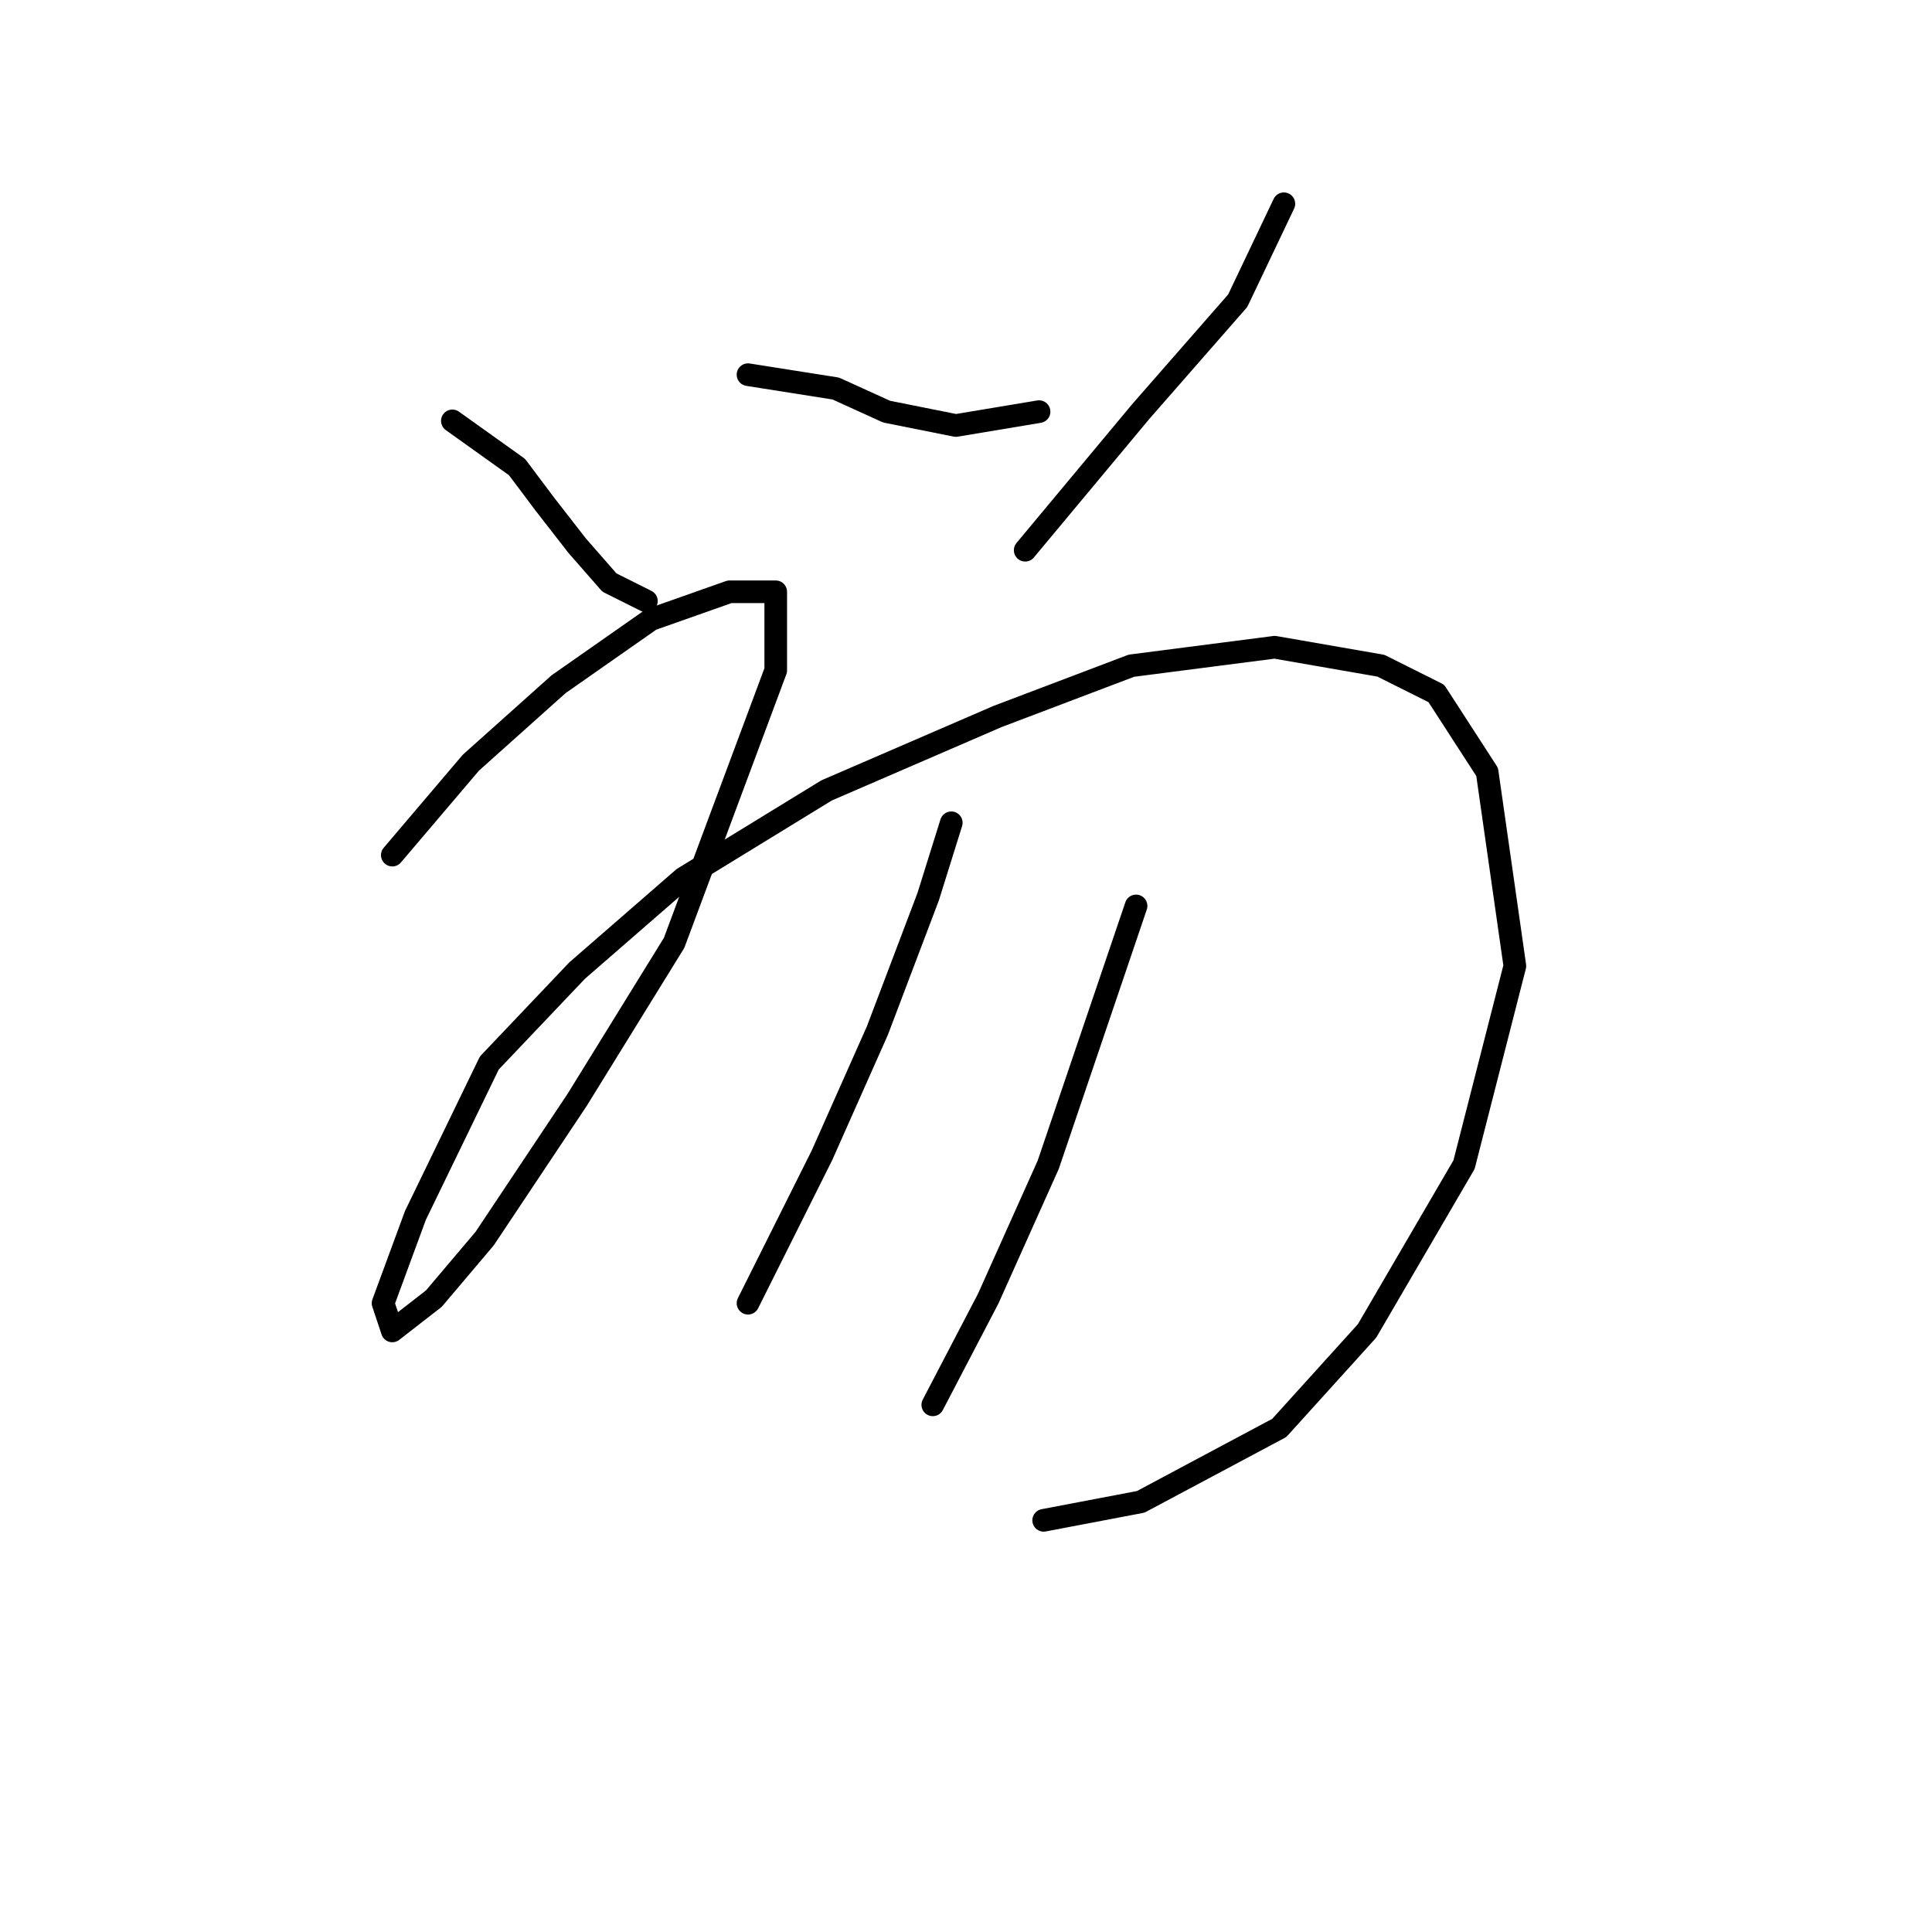 <?xml version="1.0" standalone="no"?>
    <svg width="256" height="256" xmlns="http://www.w3.org/2000/svg" version="1.1">
    <polyline stroke="black" stroke-width="3" stroke-linecap="round" fill="transparent" stroke-linejoin="round" points="59.941 55.768 68.51 61.889 72.183 66.786 76.468 72.295 80.753 77.192 85.649 79.64 85.649 79.64 " />
        <polyline stroke="black" stroke-width="3" stroke-linecap="round" fill="transparent" stroke-linejoin="round" points="99.116 49.647 110.746 51.483 117.479 54.544 126.661 56.38 137.679 54.544 137.679 54.544 " />
        <polyline stroke="black" stroke-width="3" stroke-linecap="round" fill="transparent" stroke-linejoin="round" points="170.121 26.999 164 39.853 151.146 54.544 135.843 72.907 135.843 72.907 " />
        <polyline stroke="black" stroke-width="3" stroke-linecap="round" fill="transparent" stroke-linejoin="round" points="51.983 113.307 62.389 101.064 74.019 90.658 86.262 82.089 96.668 78.416 102.789 78.416 102.789 88.822 89.322 124.937 76.468 145.749 64.226 164.112 57.492 172.07 51.983 176.354 50.759 172.682 55.044 161.052 64.838 140.852 76.468 128.61 90.546 116.367 109.522 104.737 132.17 94.943 149.921 88.21 168.897 85.762 182.975 88.21 190.321 91.883 197.054 102.289 200.727 127.997 193.994 154.318 181.139 176.354 169.509 189.209 151.146 199.003 138.291 201.451 138.291 201.451 " />
        <polyline stroke="black" stroke-width="3" stroke-linecap="round" fill="transparent" stroke-linejoin="round" points="126.049 109.022 122.988 118.816 116.255 136.567 108.91 153.094 102.177 166.561 99.116 172.682 99.116 172.682 " />
        <polyline stroke="black" stroke-width="3" stroke-linecap="round" fill="transparent" stroke-linejoin="round" points="150.534 120.04 138.903 154.318 130.946 172.07 123.6 186.148 123.6 186.148 " />
        </svg>